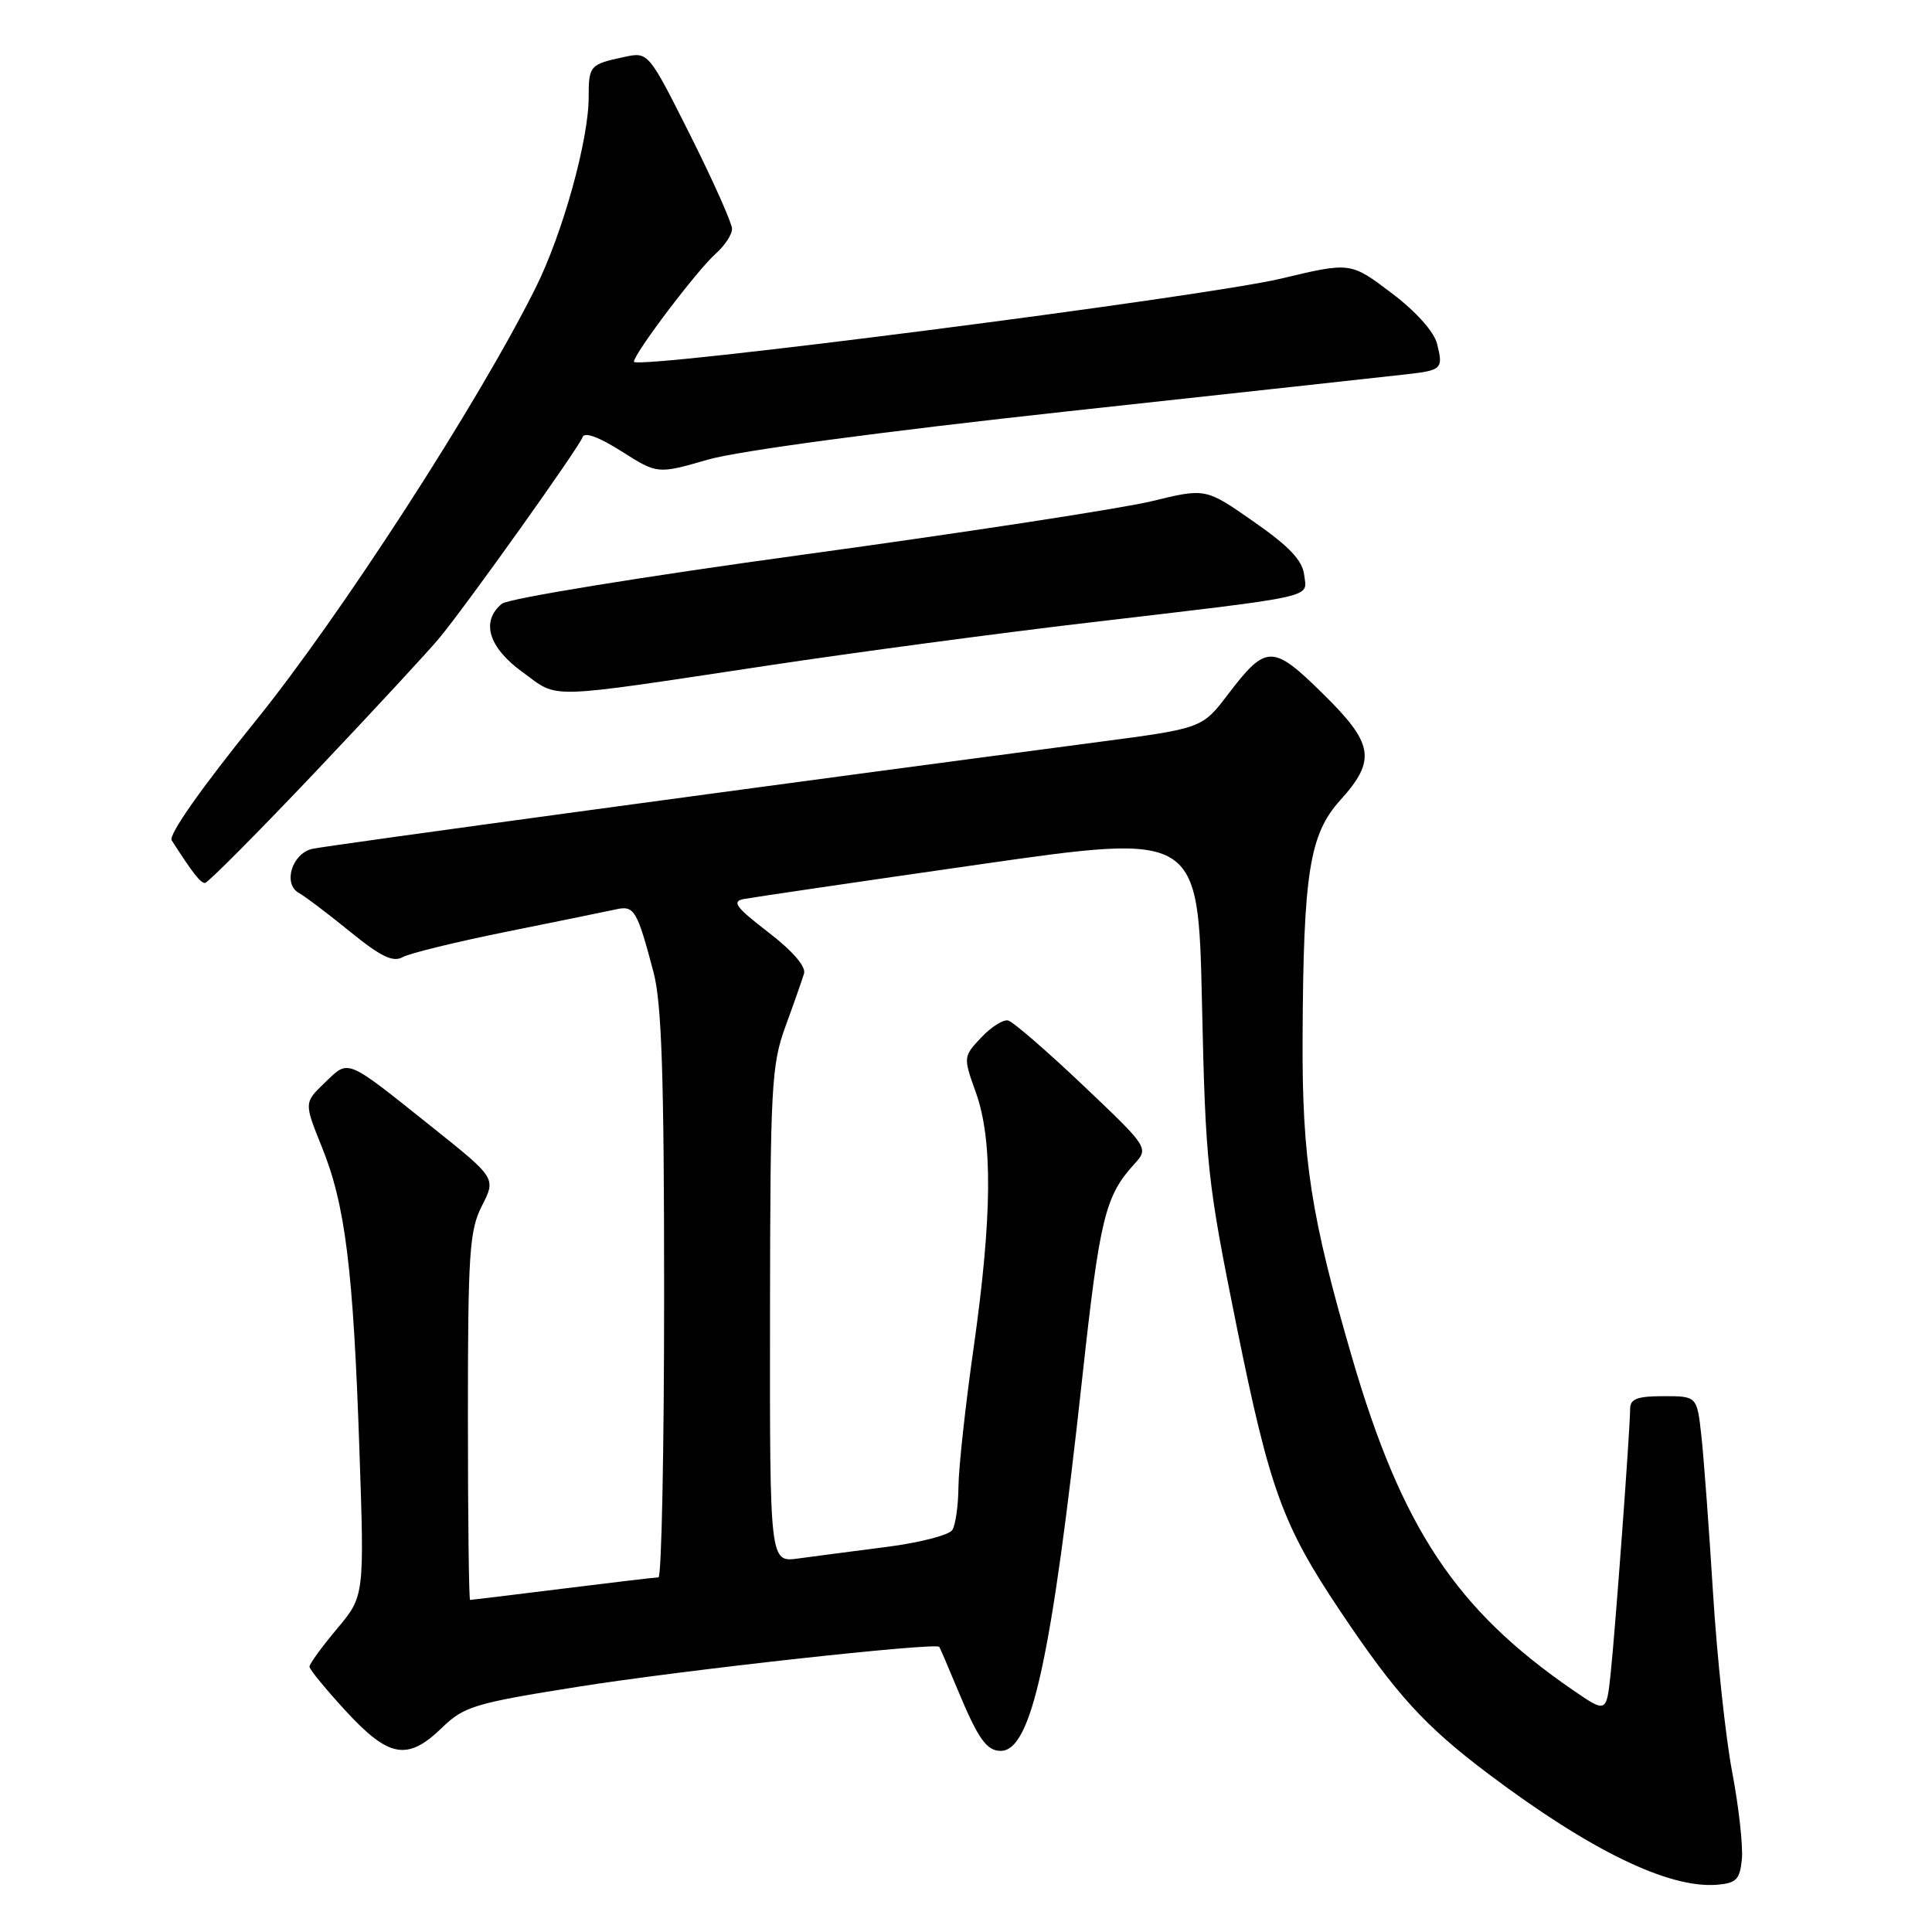 <?xml version="1.0" encoding="UTF-8" standalone="no"?>
<!DOCTYPE svg PUBLIC "-//W3C//DTD SVG 1.1//EN" "http://www.w3.org/Graphics/SVG/1.1/DTD/svg11.dtd" >
<svg xmlns="http://www.w3.org/2000/svg" xmlns:xlink="http://www.w3.org/1999/xlink" version="1.1" viewBox="0 0 256 256">
 <g >
 <path fill="currentColor"
d=" M 230.81 246.34 C 230.97 244.61 230.40 239.43 229.53 234.84 C 228.65 230.25 227.51 219.53 226.98 211.00 C 226.45 202.47 225.76 193.14 225.44 190.25 C 224.86 185.00 224.86 185.00 220.43 185.00 C 216.93 185.00 216.00 185.36 216.00 186.69 C 216.00 189.33 214.04 215.90 213.42 221.75 C 212.86 227.00 212.86 227.00 208.37 223.91 C 192.93 213.29 185.75 202.48 179.17 179.94 C 173.69 161.15 172.52 153.60 172.60 137.50 C 172.70 115.65 173.51 110.55 177.59 106.03 C 182.40 100.71 182.04 98.54 175.24 91.87 C 168.62 85.36 167.77 85.37 162.72 92.00 C 159.29 96.51 159.29 96.51 145.39 98.34 C 103.47 103.86 43.22 112.05 41.37 112.48 C 38.68 113.11 37.46 117.12 39.60 118.32 C 40.45 118.79 43.51 121.11 46.41 123.47 C 50.43 126.74 52.07 127.54 53.34 126.83 C 54.25 126.32 60.51 124.79 67.25 123.43 C 73.99 122.07 80.47 120.75 81.65 120.49 C 84.04 119.96 84.42 120.60 86.59 128.80 C 87.68 132.90 88.00 142.54 88.00 171.55 C 88.00 192.15 87.66 209.00 87.25 209.01 C 86.84 209.01 81.12 209.69 74.54 210.51 C 67.96 211.33 62.45 212.00 62.29 212.00 C 62.13 212.00 62.00 201.07 62.00 187.71 C 62.00 165.99 62.20 163.04 63.86 159.77 C 65.73 156.11 65.73 156.11 57.20 149.30 C 45.67 140.10 46.28 140.36 43.05 143.45 C 40.28 146.11 40.28 146.11 42.66 152.01 C 45.76 159.68 46.81 168.18 47.62 192.00 C 48.29 211.50 48.29 211.50 44.64 215.84 C 42.64 218.23 41.00 220.48 41.01 220.84 C 41.01 221.21 43.19 223.86 45.85 226.75 C 51.55 232.93 54.01 233.35 58.57 228.93 C 61.49 226.10 62.88 225.68 76.62 223.50 C 90.42 221.30 124.05 217.60 124.46 218.22 C 124.57 218.38 125.68 220.97 126.94 224.00 C 129.60 230.40 130.74 232.00 132.60 232.00 C 136.68 232.00 139.34 219.84 143.42 182.44 C 145.71 161.49 146.44 158.49 150.25 154.30 C 152.25 152.11 152.25 152.11 143.50 143.80 C 138.69 139.24 134.22 135.37 133.58 135.22 C 132.94 135.06 131.33 136.08 130.01 137.48 C 127.63 140.02 127.63 140.07 129.31 144.77 C 131.56 151.05 131.47 161.21 129.02 178.53 C 127.92 186.21 127.02 194.53 127.00 197.00 C 126.98 199.47 126.62 202.05 126.19 202.73 C 125.76 203.41 121.83 204.42 117.45 204.98 C 113.08 205.54 107.81 206.23 105.75 206.51 C 102.00 207.02 102.00 207.02 102.03 174.26 C 102.06 143.95 102.22 141.09 104.08 136.00 C 105.19 132.97 106.29 129.82 106.54 129.00 C 106.81 128.07 105.00 125.98 101.78 123.51 C 97.52 120.24 96.93 119.44 98.53 119.13 C 99.62 118.92 113.61 116.86 129.64 114.56 C 158.77 110.38 158.77 110.38 159.27 132.94 C 159.74 154.38 159.97 156.50 163.87 175.79 C 168.25 197.41 169.95 202.08 177.60 213.50 C 185.00 224.54 188.75 228.66 197.18 235.02 C 210.70 245.20 221.10 250.25 227.50 249.74 C 230.07 249.53 230.54 249.05 230.81 246.34 Z  M 41.82 102.25 C 49.50 94.14 56.90 86.15 58.25 84.50 C 62.03 79.91 76.75 59.25 77.19 57.93 C 77.43 57.20 79.32 57.88 82.35 59.80 C 87.12 62.83 87.12 62.83 93.81 60.90 C 97.83 59.74 116.86 57.19 141.50 54.50 C 164.05 52.05 184.22 49.84 186.33 49.60 C 191.07 49.07 191.26 48.88 190.42 45.56 C 190.02 43.94 187.61 41.26 184.35 38.80 C 178.95 34.72 178.95 34.72 169.73 36.92 C 159.49 39.35 84.00 49.04 84.00 47.93 C 84.00 46.86 92.40 35.76 94.85 33.60 C 96.03 32.55 97.00 31.08 97.00 30.33 C 97.00 29.58 94.51 23.99 91.46 17.91 C 85.91 6.86 85.91 6.86 82.71 7.55 C 78.15 8.52 78.00 8.70 78.00 12.90 C 78.00 18.56 74.55 30.97 70.97 38.14 C 63.37 53.40 45.06 81.71 33.75 95.67 C 26.62 104.49 22.30 110.65 22.75 111.35 C 25.52 115.66 26.56 117.00 27.16 117.00 C 27.53 117.00 34.13 110.36 41.82 102.25 Z  M 102.00 88.15 C 113.28 86.45 132.18 83.92 144.00 82.53 C 175.08 78.87 173.17 79.29 172.81 76.18 C 172.58 74.25 170.82 72.39 166.12 69.12 C 159.75 64.67 159.75 64.67 152.62 66.41 C 148.71 67.36 128.06 70.53 106.75 73.45 C 85.11 76.41 67.34 79.31 66.50 80.00 C 63.68 82.34 64.72 85.78 69.25 89.07 C 74.16 92.63 71.74 92.70 102.00 88.15 Z "/>
</g>
</svg>